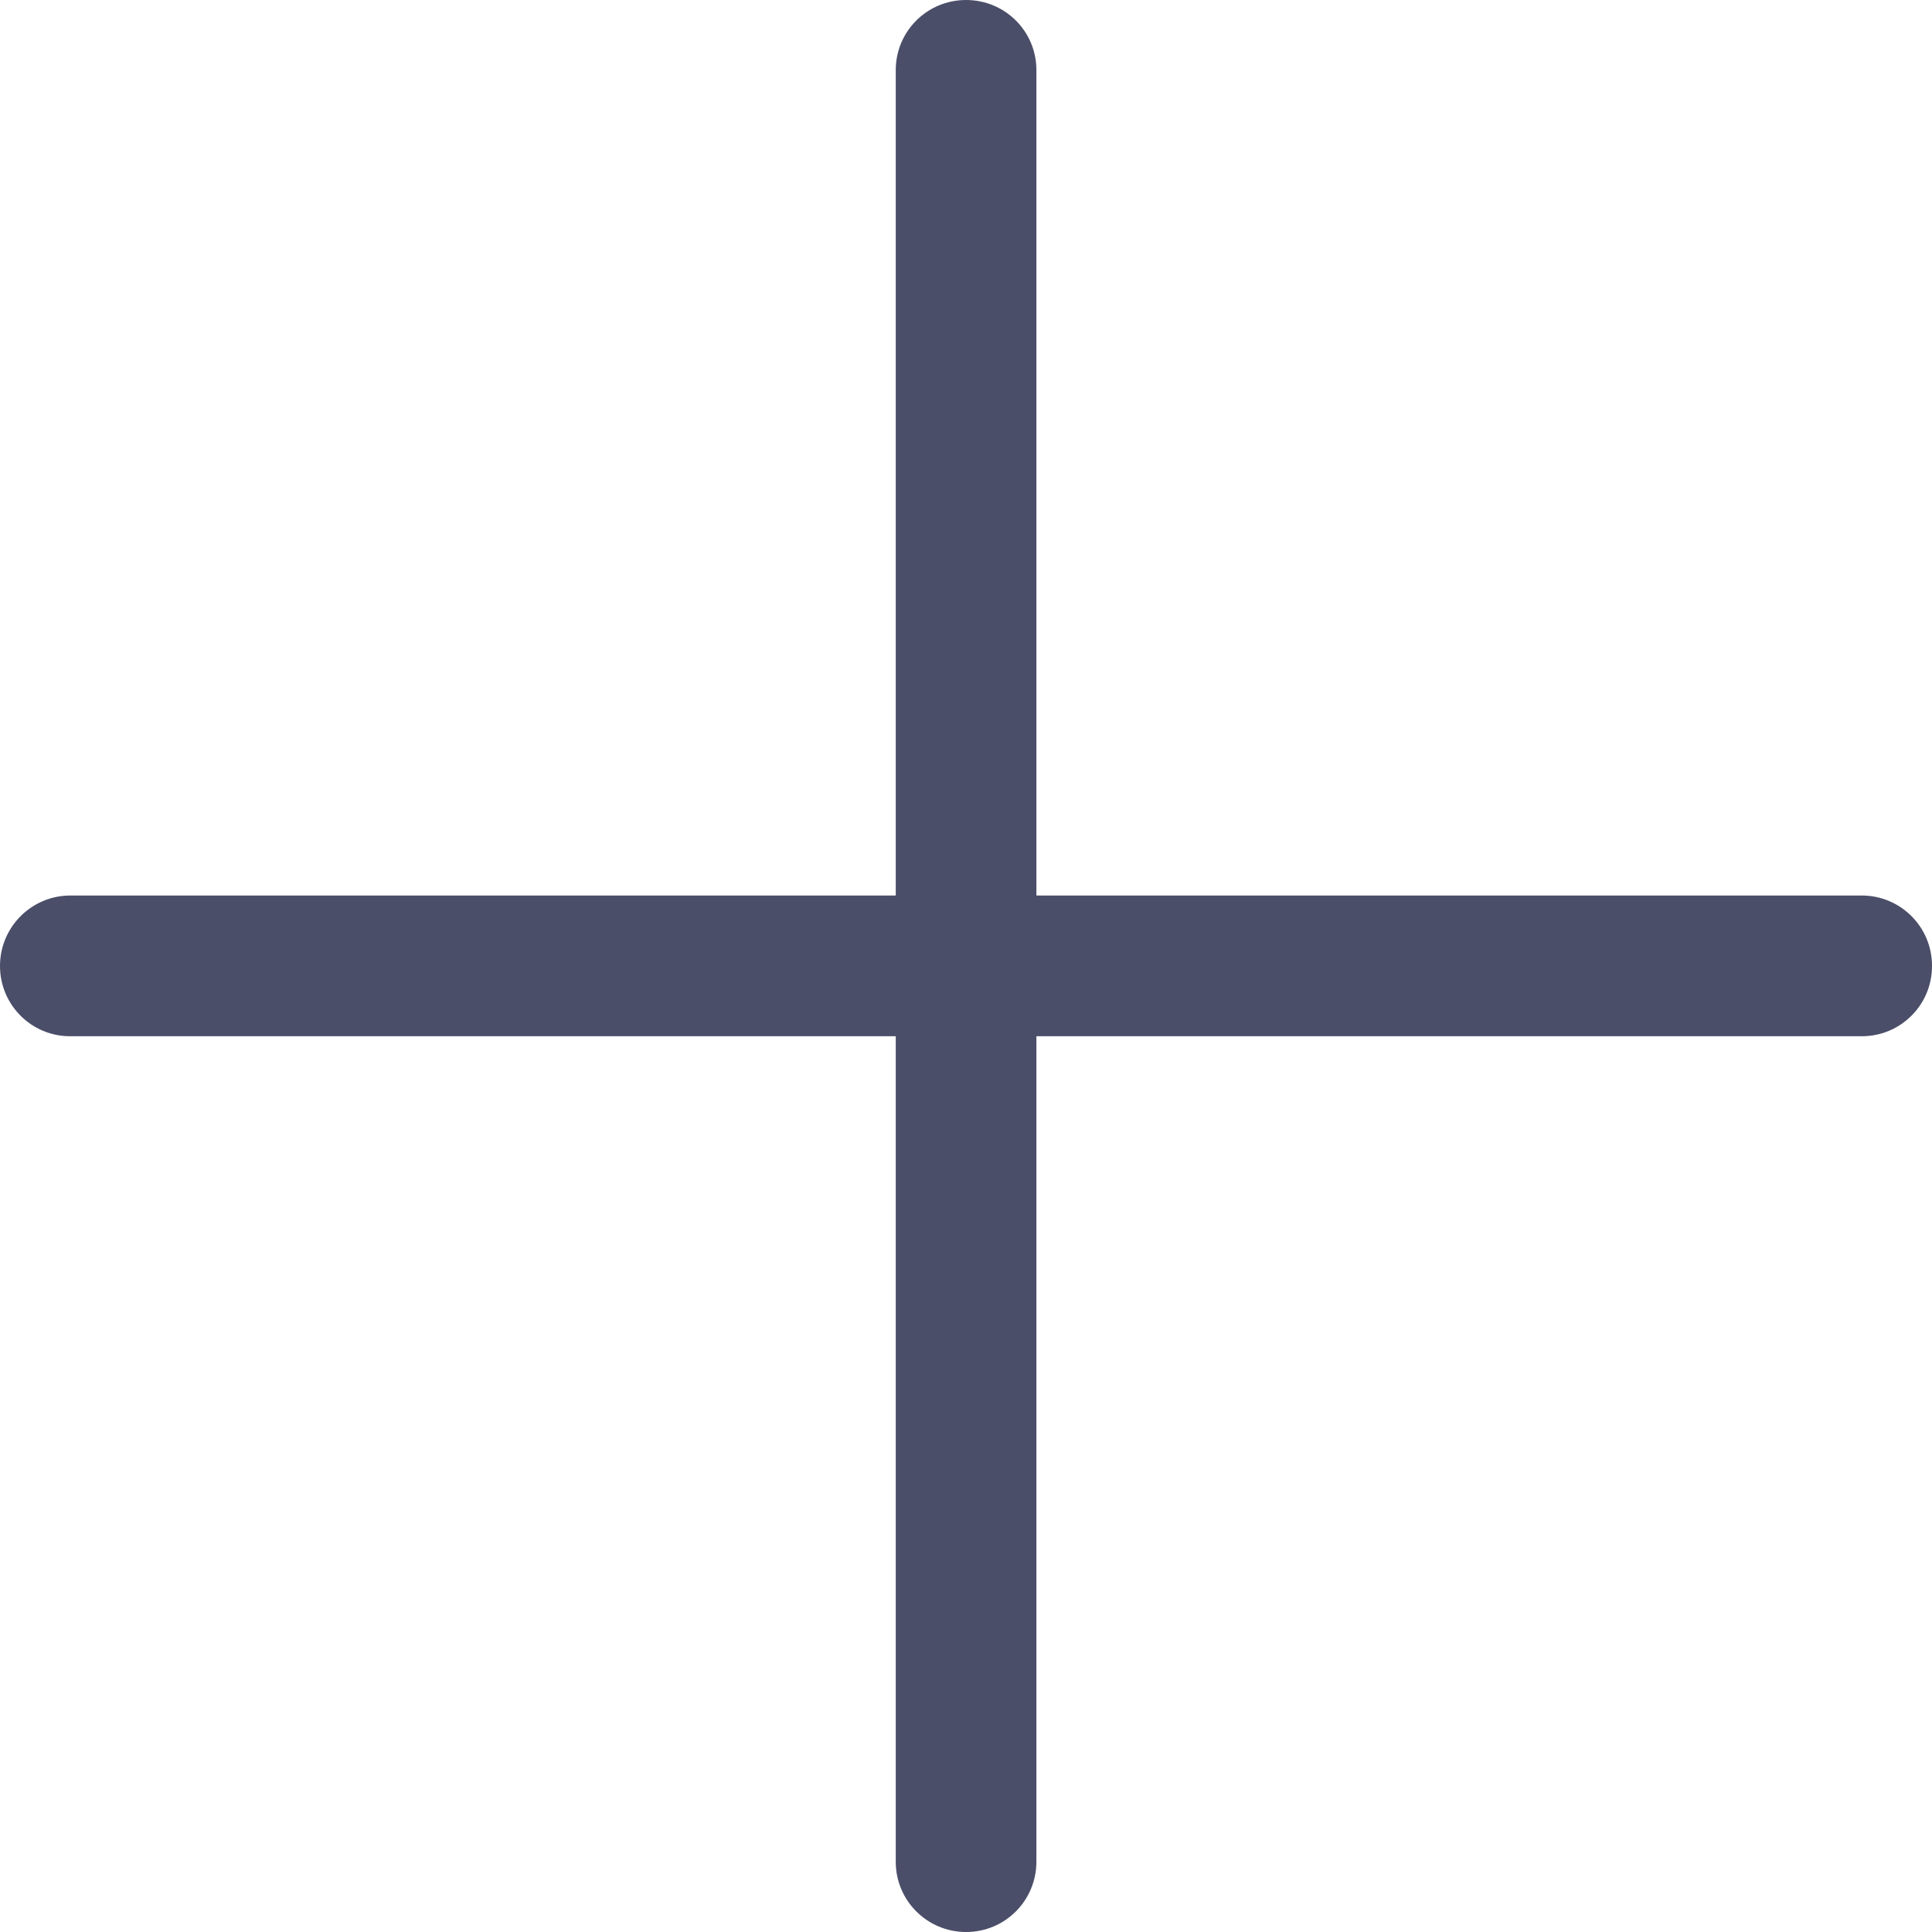 <?xml version="1.0" encoding="UTF-8"?>
<svg width="50px" height="50px" viewBox="0 0 50 50" version="1.1" xmlns="http://www.w3.org/2000/svg" xmlns:xlink="http://www.w3.org/1999/xlink">
    <!-- Generator: Sketch 47 (45396) - http://www.bohemiancoding.com/sketch -->
    <title>Artboard</title>
    <desc>Created with Sketch.</desc>
    <defs></defs>
    <g id="Symbols" stroke="none" stroke-width="1" fill="none" fill-rule="evenodd">
        <g id="Artboard" fill="#4A4E69">
            <path d="M25.002,0 C23.994,0 23.18,0.81 23.182,1.818 L23.182,23.176 L1.822,23.176 C0.815,23.176 0,23.992 0,25 C0,26.007 0.815,26.822 1.822,26.818 L23.182,26.818 L23.182,48.181 C23.18,49.185 23.994,50 25.002,50 C25.506,50 25.959,49.799 26.29,49.468 C26.62,49.138 26.822,48.681 26.822,48.181 L26.822,26.818 L48.182,26.818 C48.685,26.818 49.137,26.618 49.469,26.286 C49.8,25.956 50,25.503 50,25 C50.004,23.992 49.189,23.176 48.182,23.176 L26.822,23.176 L26.822,1.818 C26.824,0.81 26.01,0 25.002,0 Z" id="Fill-168"></path>
        </g>
    </g>
</svg>